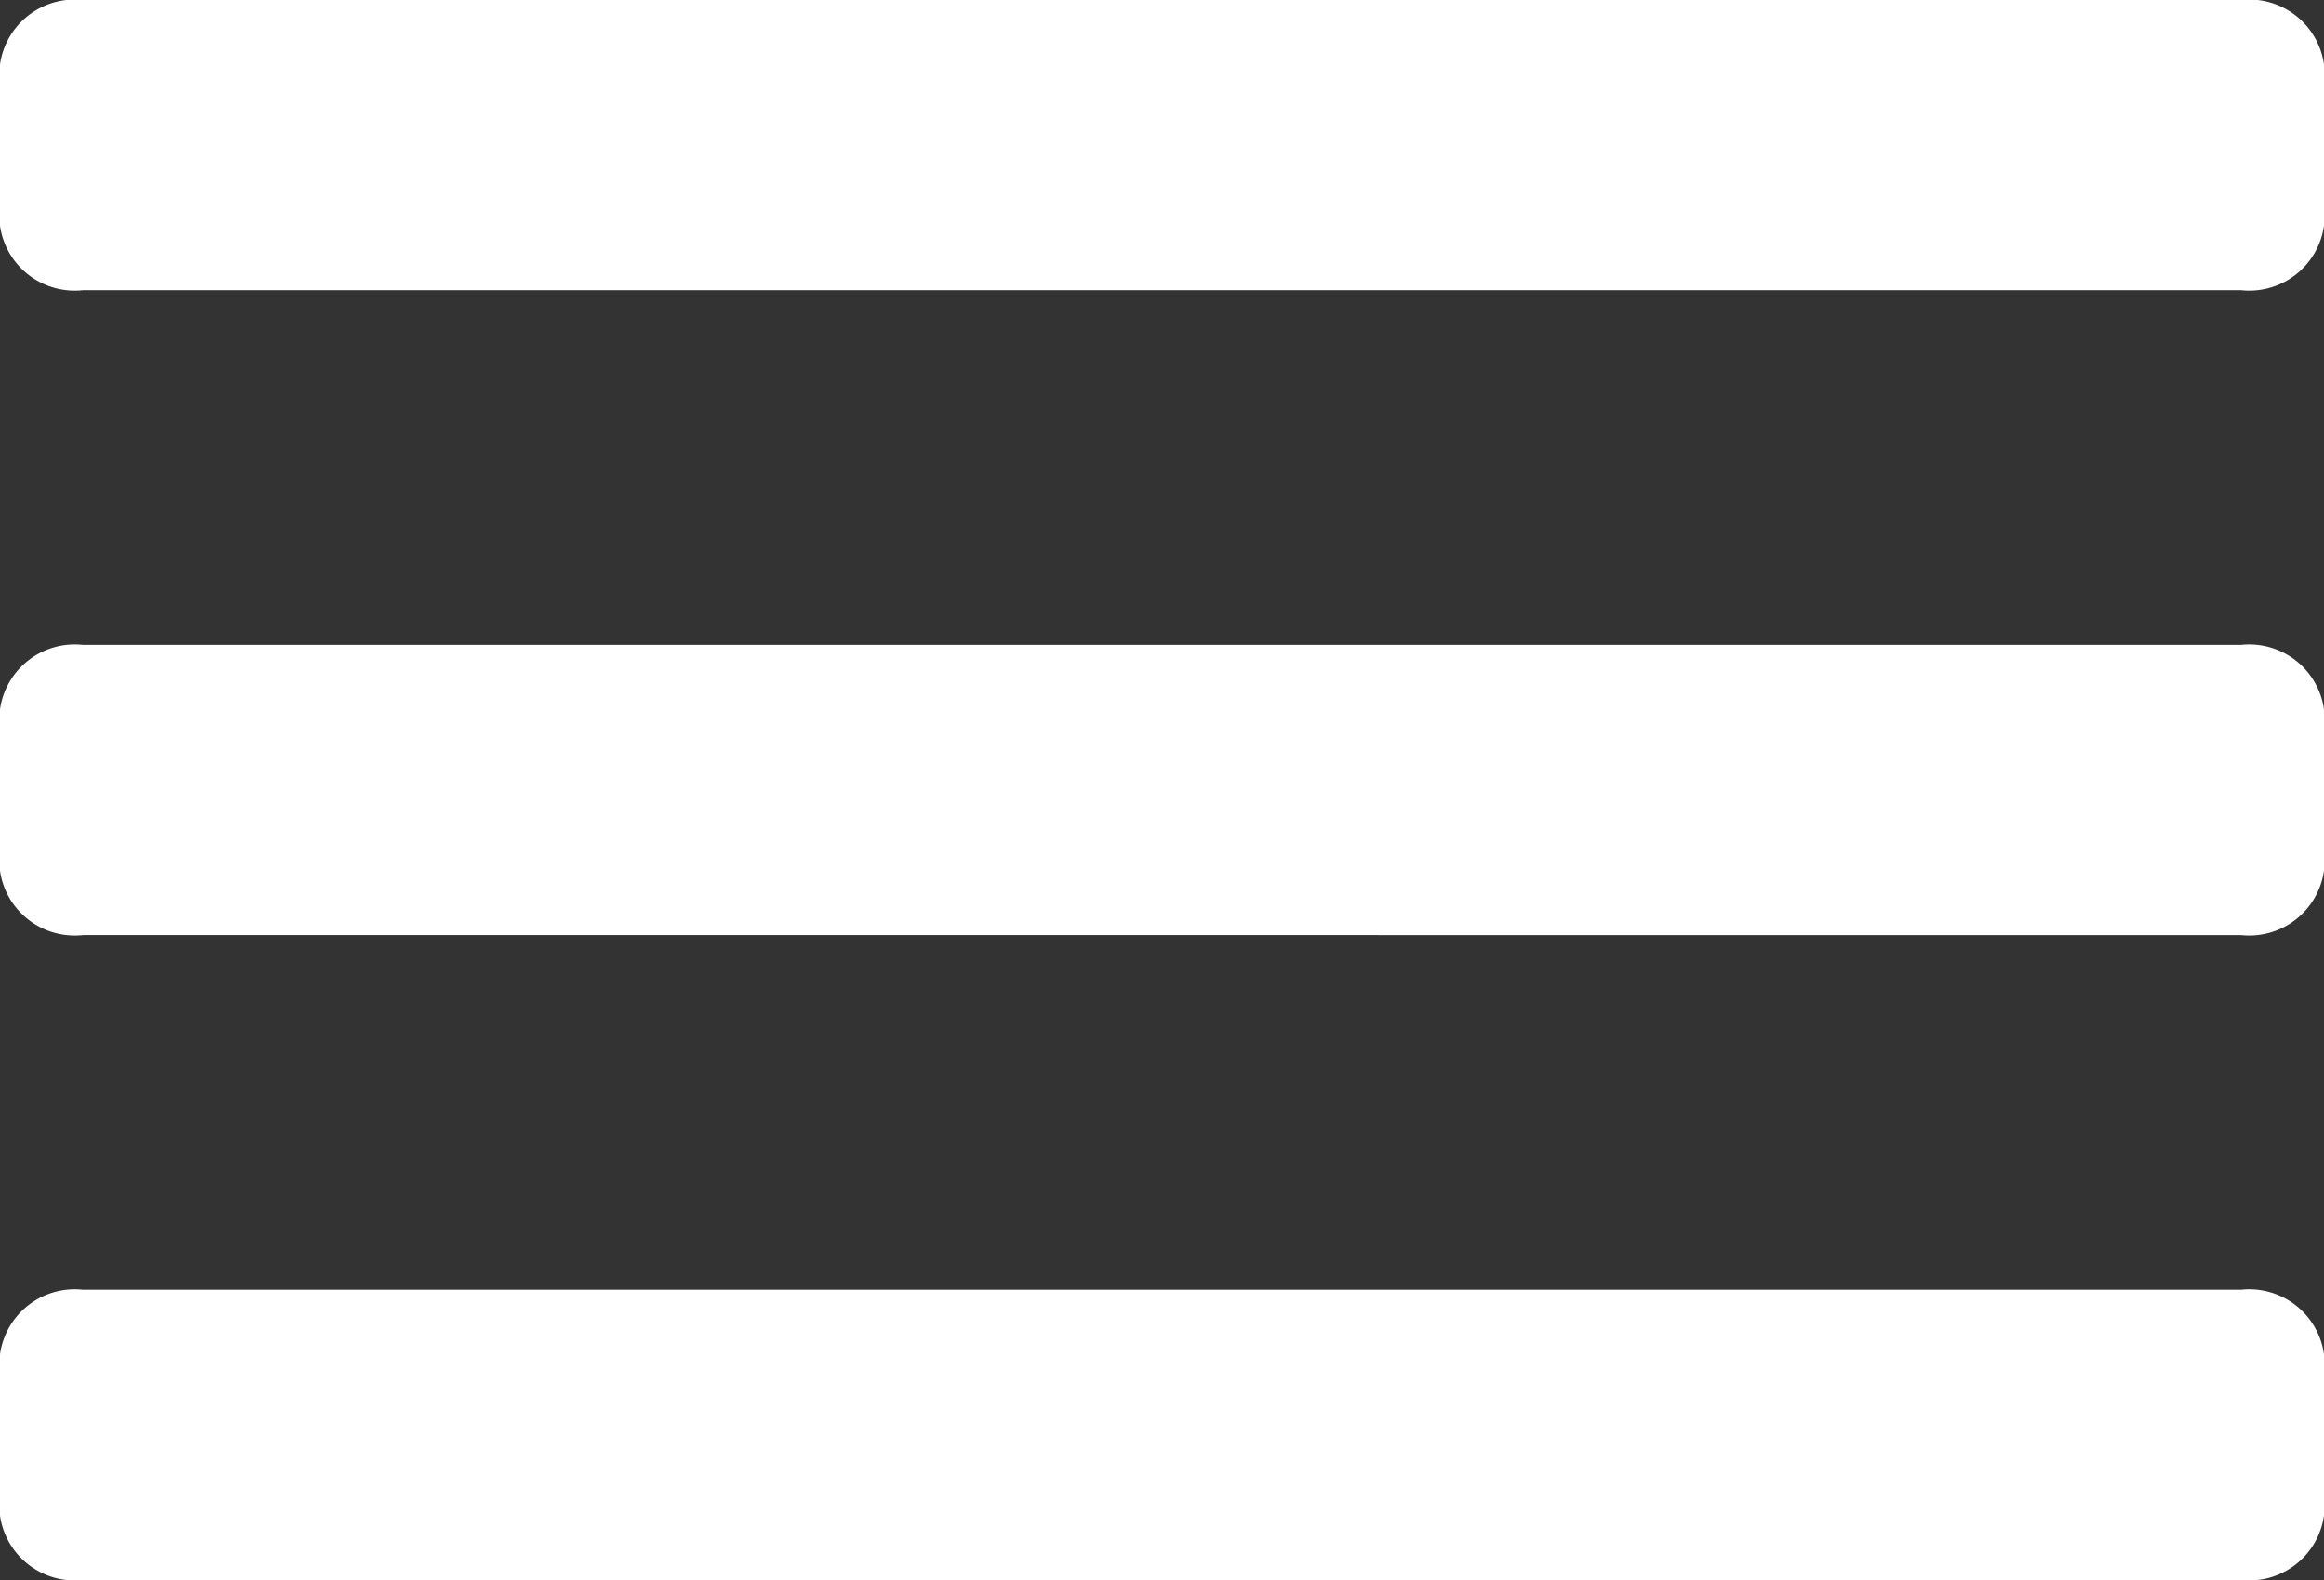 <svg xmlns="http://www.w3.org/2000/svg" viewBox="0 0 25 17">
  <rect x="0" y="0" width="25" height="17" fill="#333333" stroke="none"/>
  <defs>
    <style>
      .cls-1 {
        fill: #fff;
      }
    </style>
  </defs>
  <path id="bars" class="cls-1" d="M.893,63.122H24.107A.812.812,0,0,0,25,62.429V60.694A.812.812,0,0,0,24.107,60H.893A.812.812,0,0,0,0,60.694v1.735A.812.812,0,0,0,.893,63.122Zm0,6.939H24.107A.812.812,0,0,0,25,69.367V67.633a.812.812,0,0,0-.893-.694H.893A.812.812,0,0,0,0,67.633v1.735A.812.812,0,0,0,.893,70.061ZM.893,77H24.107A.812.812,0,0,0,25,76.306V74.571a.812.812,0,0,0-.893-.694H.893A.812.812,0,0,0,0,74.571v1.735A.812.812,0,0,0,.893,77Z" transform="translate(0 -60)"/>
</svg>
